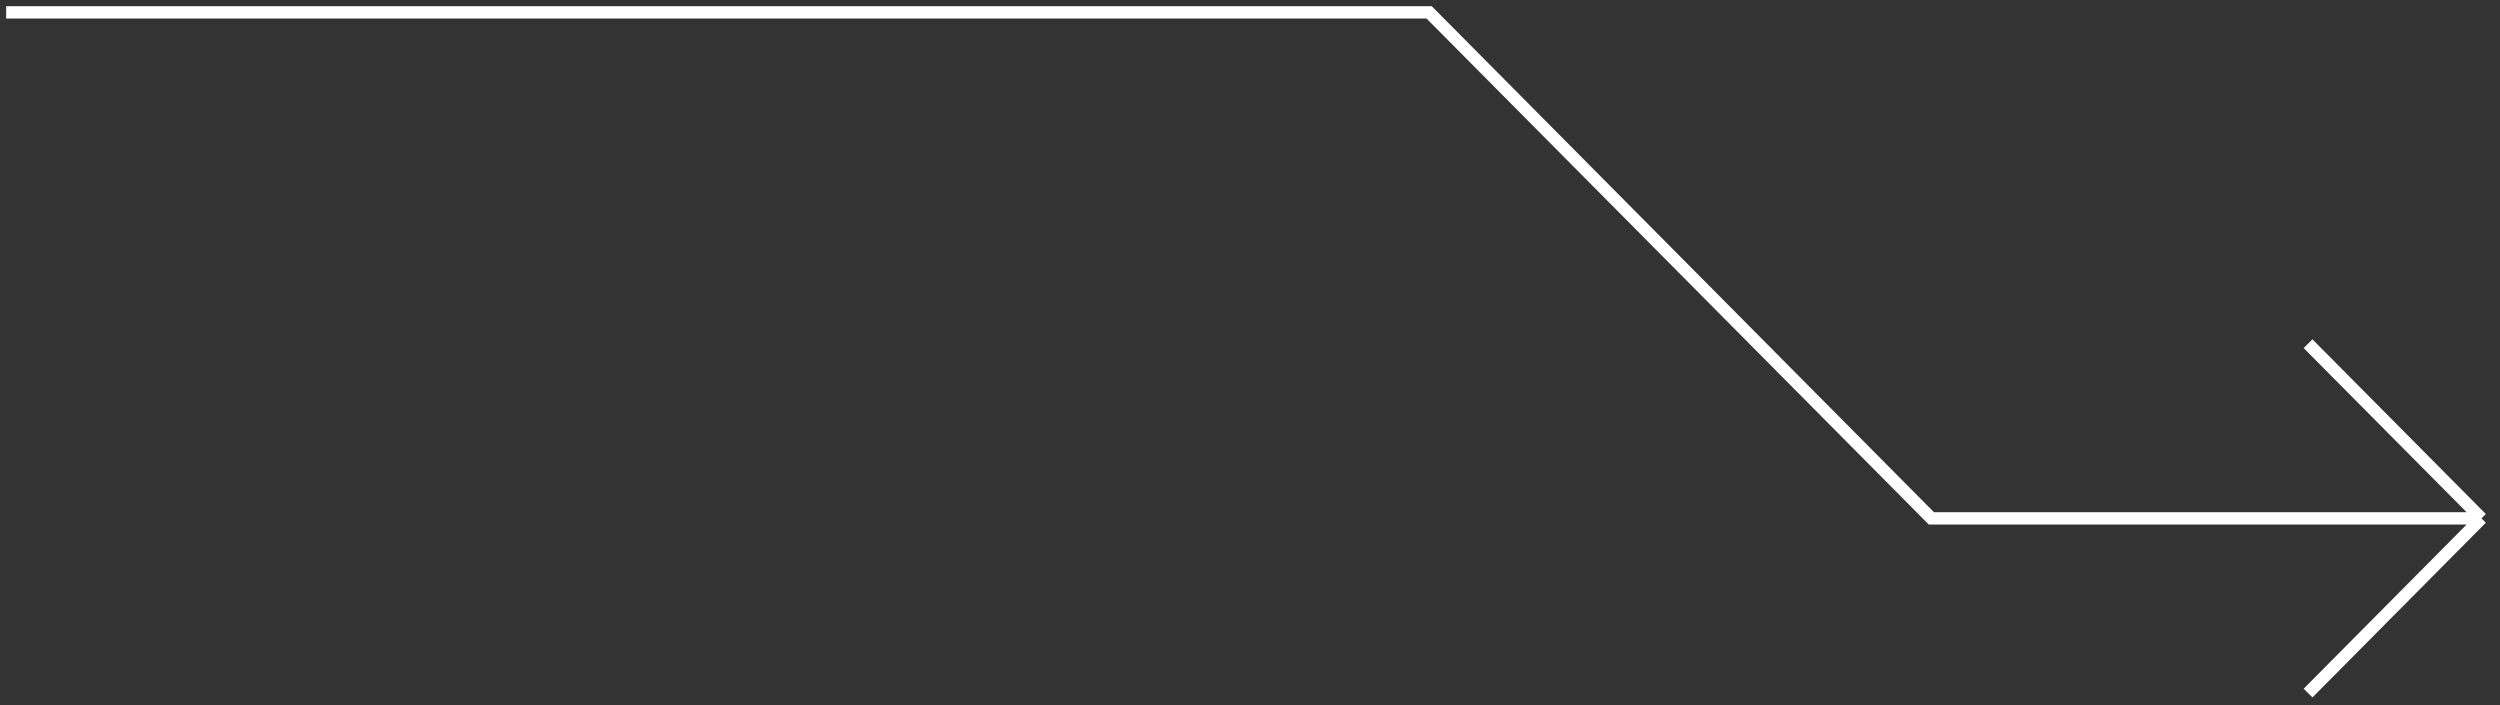 <svg width="202" height="57" viewBox="0 0 202 57" fill="none" xmlns="http://www.w3.org/2000/svg">
<rect x="0" y="0" width="202" height="57" fill="#333333" stroke="none"/>
<path d="M0.5 1H115.476L156.056 41.885H200.5M200.5 41.885L186.49 27.77M200.5 41.885L186.49 56" stroke="white"/>
</svg>
